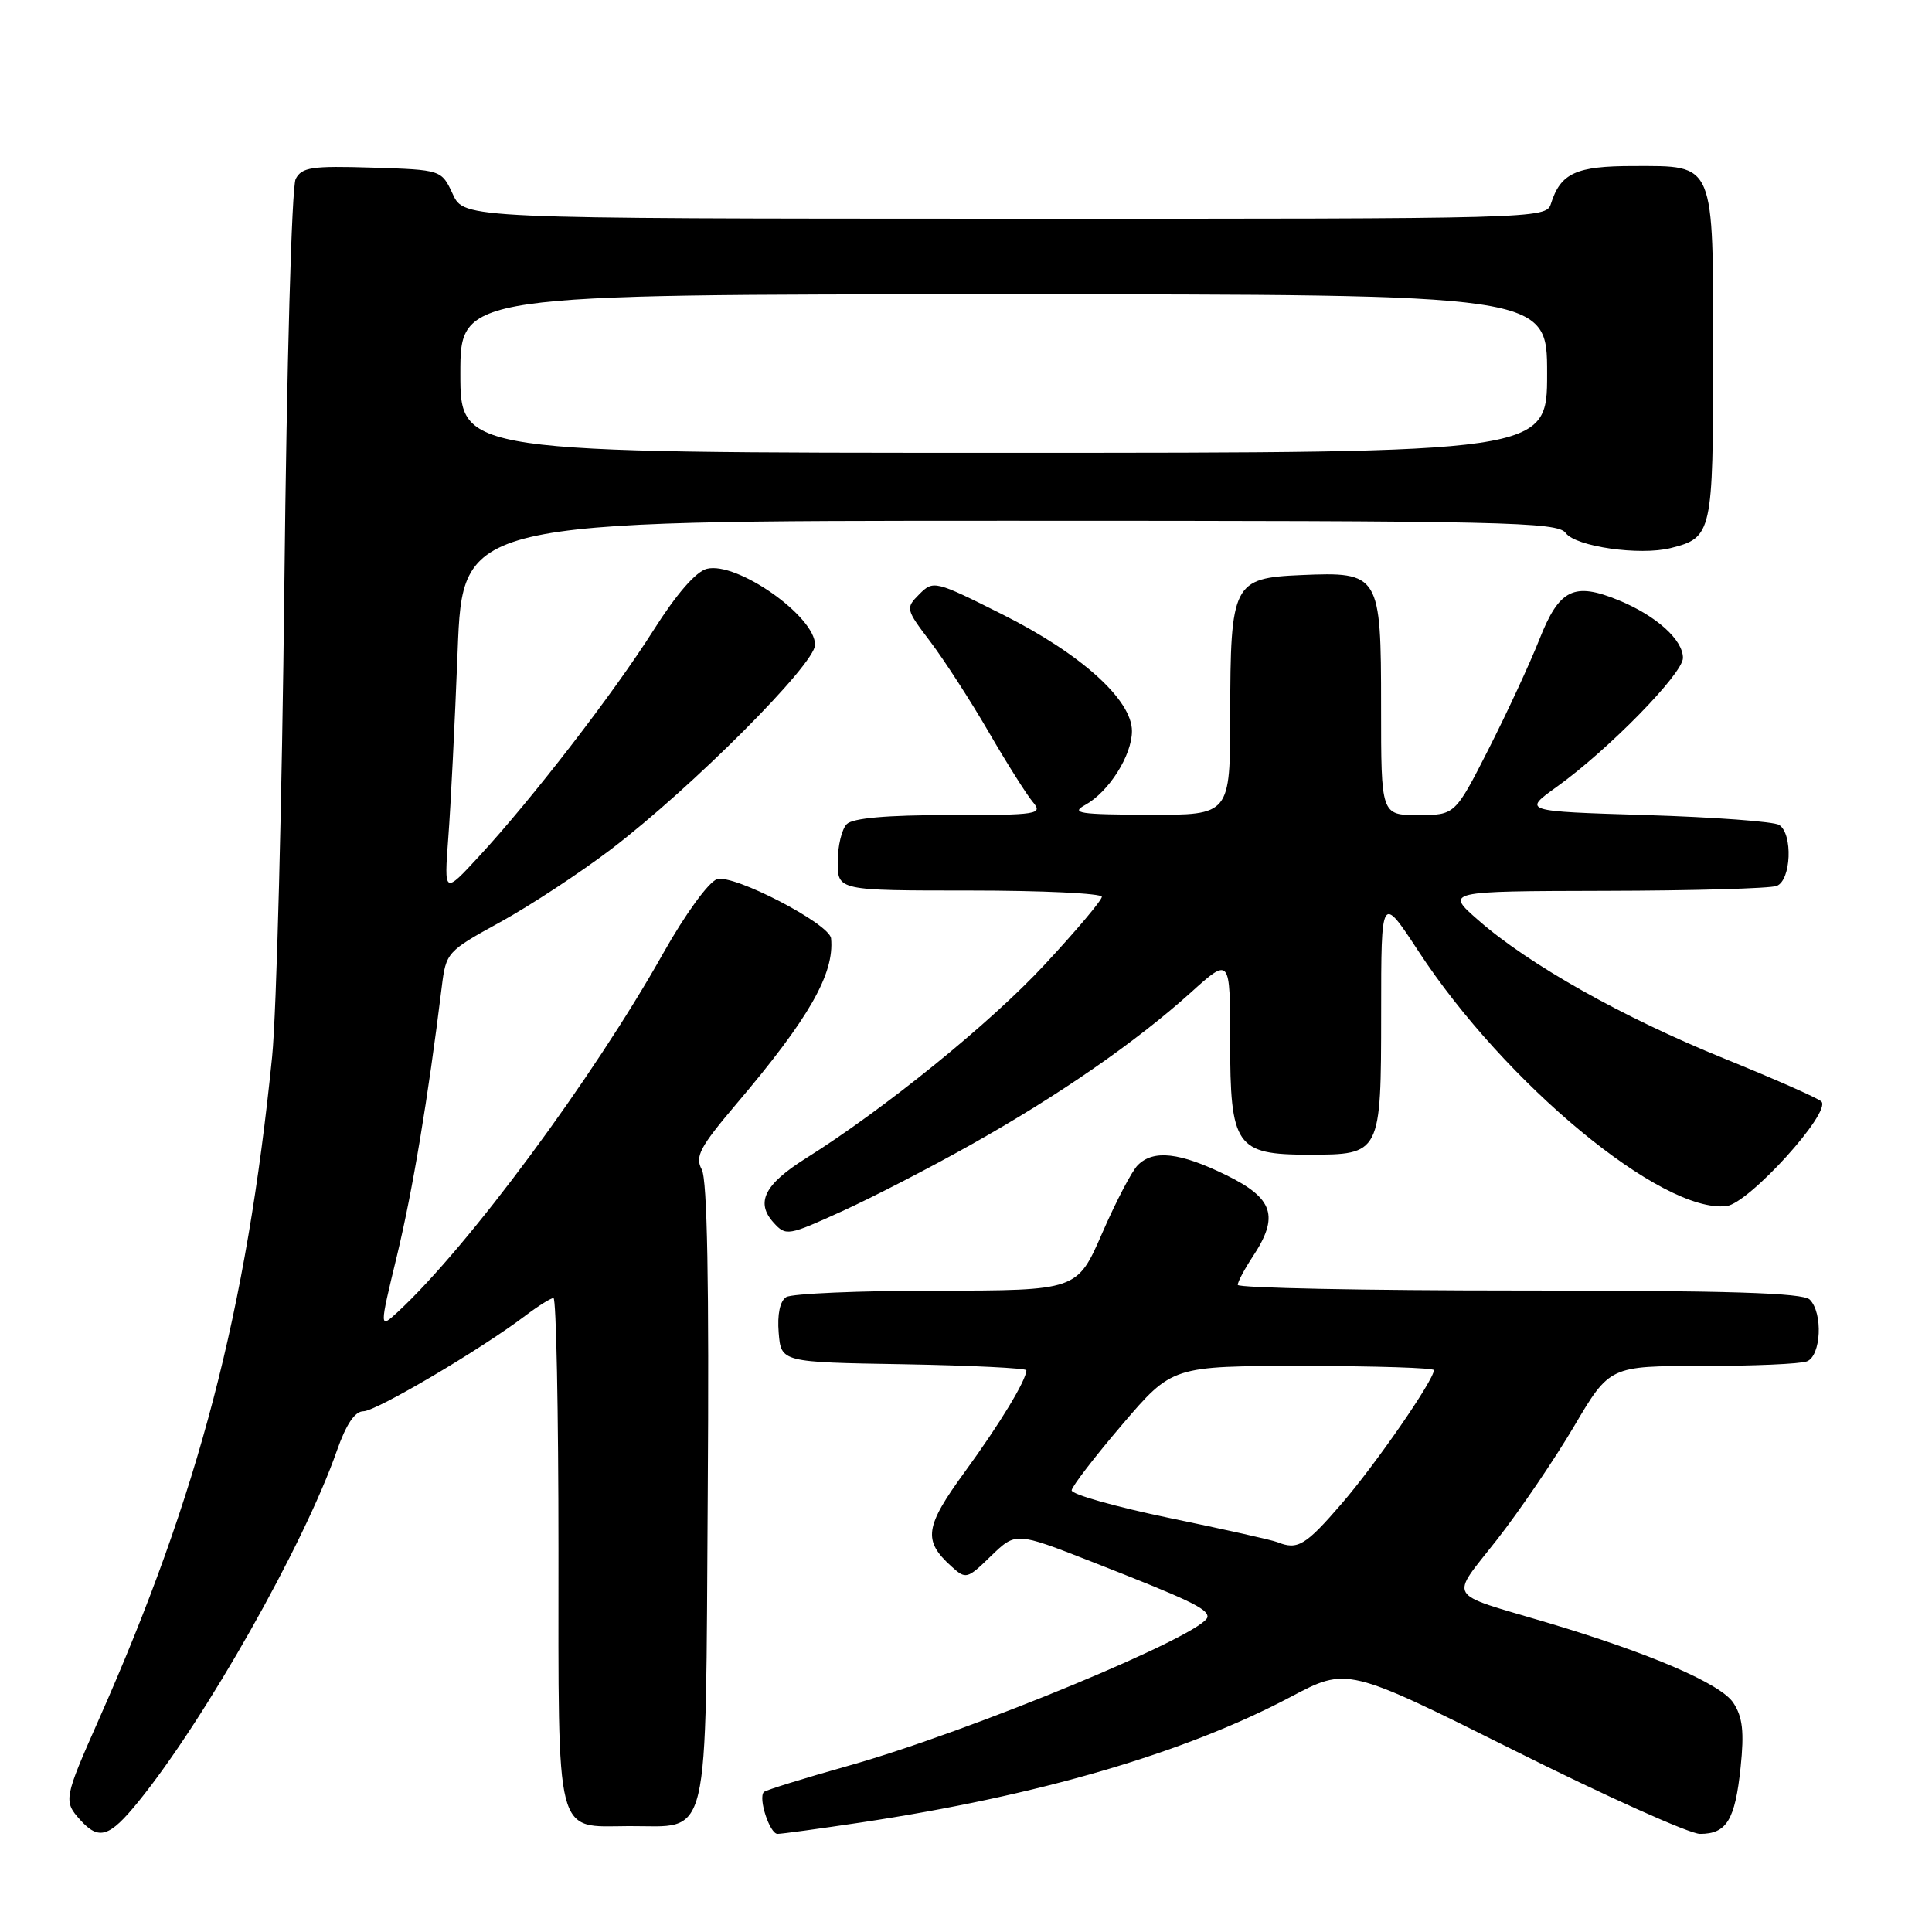 <?xml version="1.0" encoding="UTF-8" standalone="no"?>
<!DOCTYPE svg PUBLIC "-//W3C//DTD SVG 1.1//EN" "http://www.w3.org/Graphics/SVG/1.1/DTD/svg11.dtd" >
<svg xmlns="http://www.w3.org/2000/svg" xmlns:xlink="http://www.w3.org/1999/xlink" version="1.1" viewBox="0 0 256 256">
 <g >
 <path fill="currentColor"
d=" M 18.32 238.75 C 27.18 227.84 40.27 204.71 44.63 192.25 C 45.87 188.72 47.02 187.00 48.16 187.00 C 49.83 187.00 63.70 178.82 69.59 174.35 C 71.30 173.06 72.98 172.00 73.34 172.00 C 73.70 172.00 74.00 187.04 74.00 205.43 C 74.00 244.14 73.46 242.02 83.32 241.97 C 94.25 241.91 93.46 245.26 93.78 197.95 C 93.97 170.06 93.72 156.35 92.99 154.97 C 92.06 153.25 92.72 152.01 97.58 146.27 C 107.20 134.94 110.58 129.02 110.12 124.34 C 109.92 122.40 97.20 115.80 95.01 116.50 C 93.91 116.85 90.81 121.11 87.88 126.31 C 78.52 142.94 62.08 165.15 52.74 173.81 C 50.25 176.11 50.25 176.11 52.60 166.39 C 54.67 157.81 56.70 145.68 58.53 130.81 C 59.10 126.19 59.21 126.07 66.31 122.17 C 70.27 119.99 76.89 115.64 81.01 112.50 C 91.72 104.32 108.00 88.01 108.00 85.44 C 108.00 81.65 97.64 74.37 93.66 75.37 C 92.22 75.73 89.63 78.71 86.61 83.48 C 81.30 91.87 70.50 105.87 63.45 113.50 C 58.84 118.50 58.84 118.50 59.40 111.00 C 59.72 106.88 60.27 95.74 60.64 86.25 C 61.31 69.00 61.31 69.00 133.79 69.00 C 199.65 69.00 206.39 69.15 207.47 70.63 C 208.79 72.43 217.29 73.65 221.38 72.62 C 226.87 71.24 227.00 70.65 227.00 47.26 C 227.00 21.23 227.32 22.00 216.42 22.00 C 208.82 22.00 206.79 22.93 205.50 27.01 C 204.87 28.97 203.93 29.00 133.18 28.98 C 61.50 28.96 61.50 28.96 60.00 25.73 C 58.50 22.50 58.50 22.50 49.30 22.21 C 41.31 21.96 39.99 22.16 39.18 23.71 C 38.65 24.71 37.99 48.46 37.68 77.50 C 37.37 106.10 36.64 134.22 36.06 140.00 C 32.66 173.77 26.34 197.96 13.12 227.79 C 8.45 238.33 8.39 238.67 10.65 241.17 C 13.11 243.89 14.50 243.45 18.32 238.75 Z  M 114.08 241.49 C 137.54 237.96 156.94 232.30 171.00 224.86 C 178.50 220.89 178.50 220.89 200.64 231.94 C 212.81 238.03 223.89 243.00 225.26 243.00 C 228.79 243.00 229.91 241.16 230.64 234.18 C 231.13 229.46 230.91 227.52 229.68 225.64 C 228.02 223.10 218.64 219.06 204.90 214.97 C 191.42 210.96 192.07 212.04 198.36 204.01 C 201.37 200.16 205.96 193.41 208.56 189.01 C 213.29 181.00 213.29 181.00 225.56 181.00 C 232.31 181.00 238.55 180.73 239.42 180.39 C 241.31 179.67 241.58 173.98 239.80 172.20 C 238.91 171.31 228.98 171.00 201.30 171.00 C 180.78 171.00 164.00 170.66 164.01 170.25 C 164.01 169.84 164.91 168.15 166.00 166.50 C 169.53 161.17 168.75 158.78 162.48 155.71 C 156.34 152.70 152.84 152.30 150.76 154.39 C 149.99 155.15 147.87 159.20 146.05 163.39 C 142.73 171.00 142.73 171.00 124.11 171.02 C 113.88 171.02 104.91 171.41 104.18 171.87 C 103.35 172.39 102.98 174.16 103.18 176.60 C 103.50 180.50 103.50 180.50 119.75 180.77 C 128.69 180.93 136.00 181.29 136.00 181.57 C 136.00 182.87 132.49 188.65 127.87 194.99 C 122.53 202.31 122.27 204.12 126.05 207.54 C 127.99 209.30 128.14 209.26 131.32 206.17 C 134.60 203.00 134.60 203.00 144.55 206.89 C 157.55 211.98 160.00 213.14 160.00 214.22 C 160.00 216.40 128.56 229.45 112.33 234.00 C 106.47 235.65 101.47 237.20 101.22 237.45 C 100.43 238.23 101.99 243.00 103.03 243.00 C 103.57 243.00 108.54 242.32 114.08 241.49 Z  M 128.74 151.63 C 140.32 145.13 150.52 138.06 157.75 131.55 C 163.00 126.81 163.00 126.81 163.00 137.91 C 163.00 151.89 163.77 153.00 173.43 153.00 C 182.98 153.00 183.00 152.96 183.01 134.18 C 183.01 118.50 183.01 118.50 187.95 126.04 C 199.44 143.60 220.25 160.82 228.77 159.81 C 231.74 159.46 242.74 147.33 241.34 145.95 C 240.88 145.50 235.07 142.94 228.44 140.25 C 215.08 134.84 202.54 127.78 195.87 121.92 C 191.50 118.09 191.50 118.09 212.67 118.04 C 224.31 118.02 234.55 117.73 235.42 117.39 C 237.34 116.66 237.59 110.50 235.75 109.31 C 235.06 108.86 227.13 108.28 218.13 108.00 C 201.76 107.50 201.76 107.50 206.29 104.25 C 213.11 99.36 223.00 89.26 223.00 87.18 C 223.00 84.77 219.46 81.59 214.51 79.55 C 208.55 77.09 206.61 78.04 203.97 84.74 C 202.72 87.91 199.69 94.44 197.25 99.25 C 192.80 108.00 192.80 108.00 187.90 108.00 C 183.00 108.00 183.00 108.00 183.00 93.65 C 183.00 76.05 182.81 75.75 172.39 76.20 C 163.38 76.59 163.03 77.28 163.01 94.75 C 163.00 108.00 163.00 108.00 152.25 107.96 C 142.96 107.93 141.81 107.75 143.81 106.65 C 146.93 104.92 149.99 100.09 149.99 96.87 C 150.00 92.74 143.24 86.64 132.88 81.44 C 123.89 76.93 123.68 76.87 121.82 78.73 C 119.97 80.59 120.00 80.71 123.30 85.06 C 125.14 87.50 128.62 92.88 131.01 97.00 C 133.40 101.12 136.03 105.29 136.84 106.25 C 138.23 107.90 137.61 108.00 125.85 108.00 C 117.50 108.00 113.00 108.40 112.20 109.20 C 111.54 109.86 111.00 112.11 111.00 114.20 C 111.00 118.00 111.00 118.00 128.50 118.00 C 138.12 118.00 146.00 118.38 146.00 118.83 C 146.00 119.29 142.59 123.34 138.41 127.83 C 131.22 135.58 117.17 146.97 106.74 153.51 C 101.29 156.94 100.09 159.34 102.50 162.00 C 104.14 163.81 104.41 163.76 111.59 160.49 C 115.66 158.64 123.38 154.65 128.74 151.63 Z  M 61.00 49.50 C 61.00 39.00 61.00 39.00 133.00 39.00 C 205.00 39.00 205.00 39.00 205.00 49.50 C 205.00 60.00 205.00 60.00 133.00 60.00 C 61.00 60.00 61.00 60.00 61.00 49.50 Z  M 169.25 204.34 C 168.56 204.06 162.12 202.62 154.95 201.14 C 147.78 199.65 141.95 198.00 142.00 197.47 C 142.05 196.94 145.07 193.01 148.71 188.75 C 155.33 181.00 155.33 181.00 172.67 181.00 C 182.20 181.00 190.00 181.25 190.00 181.55 C 190.00 182.86 182.31 193.99 177.77 199.25 C 172.97 204.81 171.94 205.42 169.25 204.34 Z "/>
</g>
</svg>